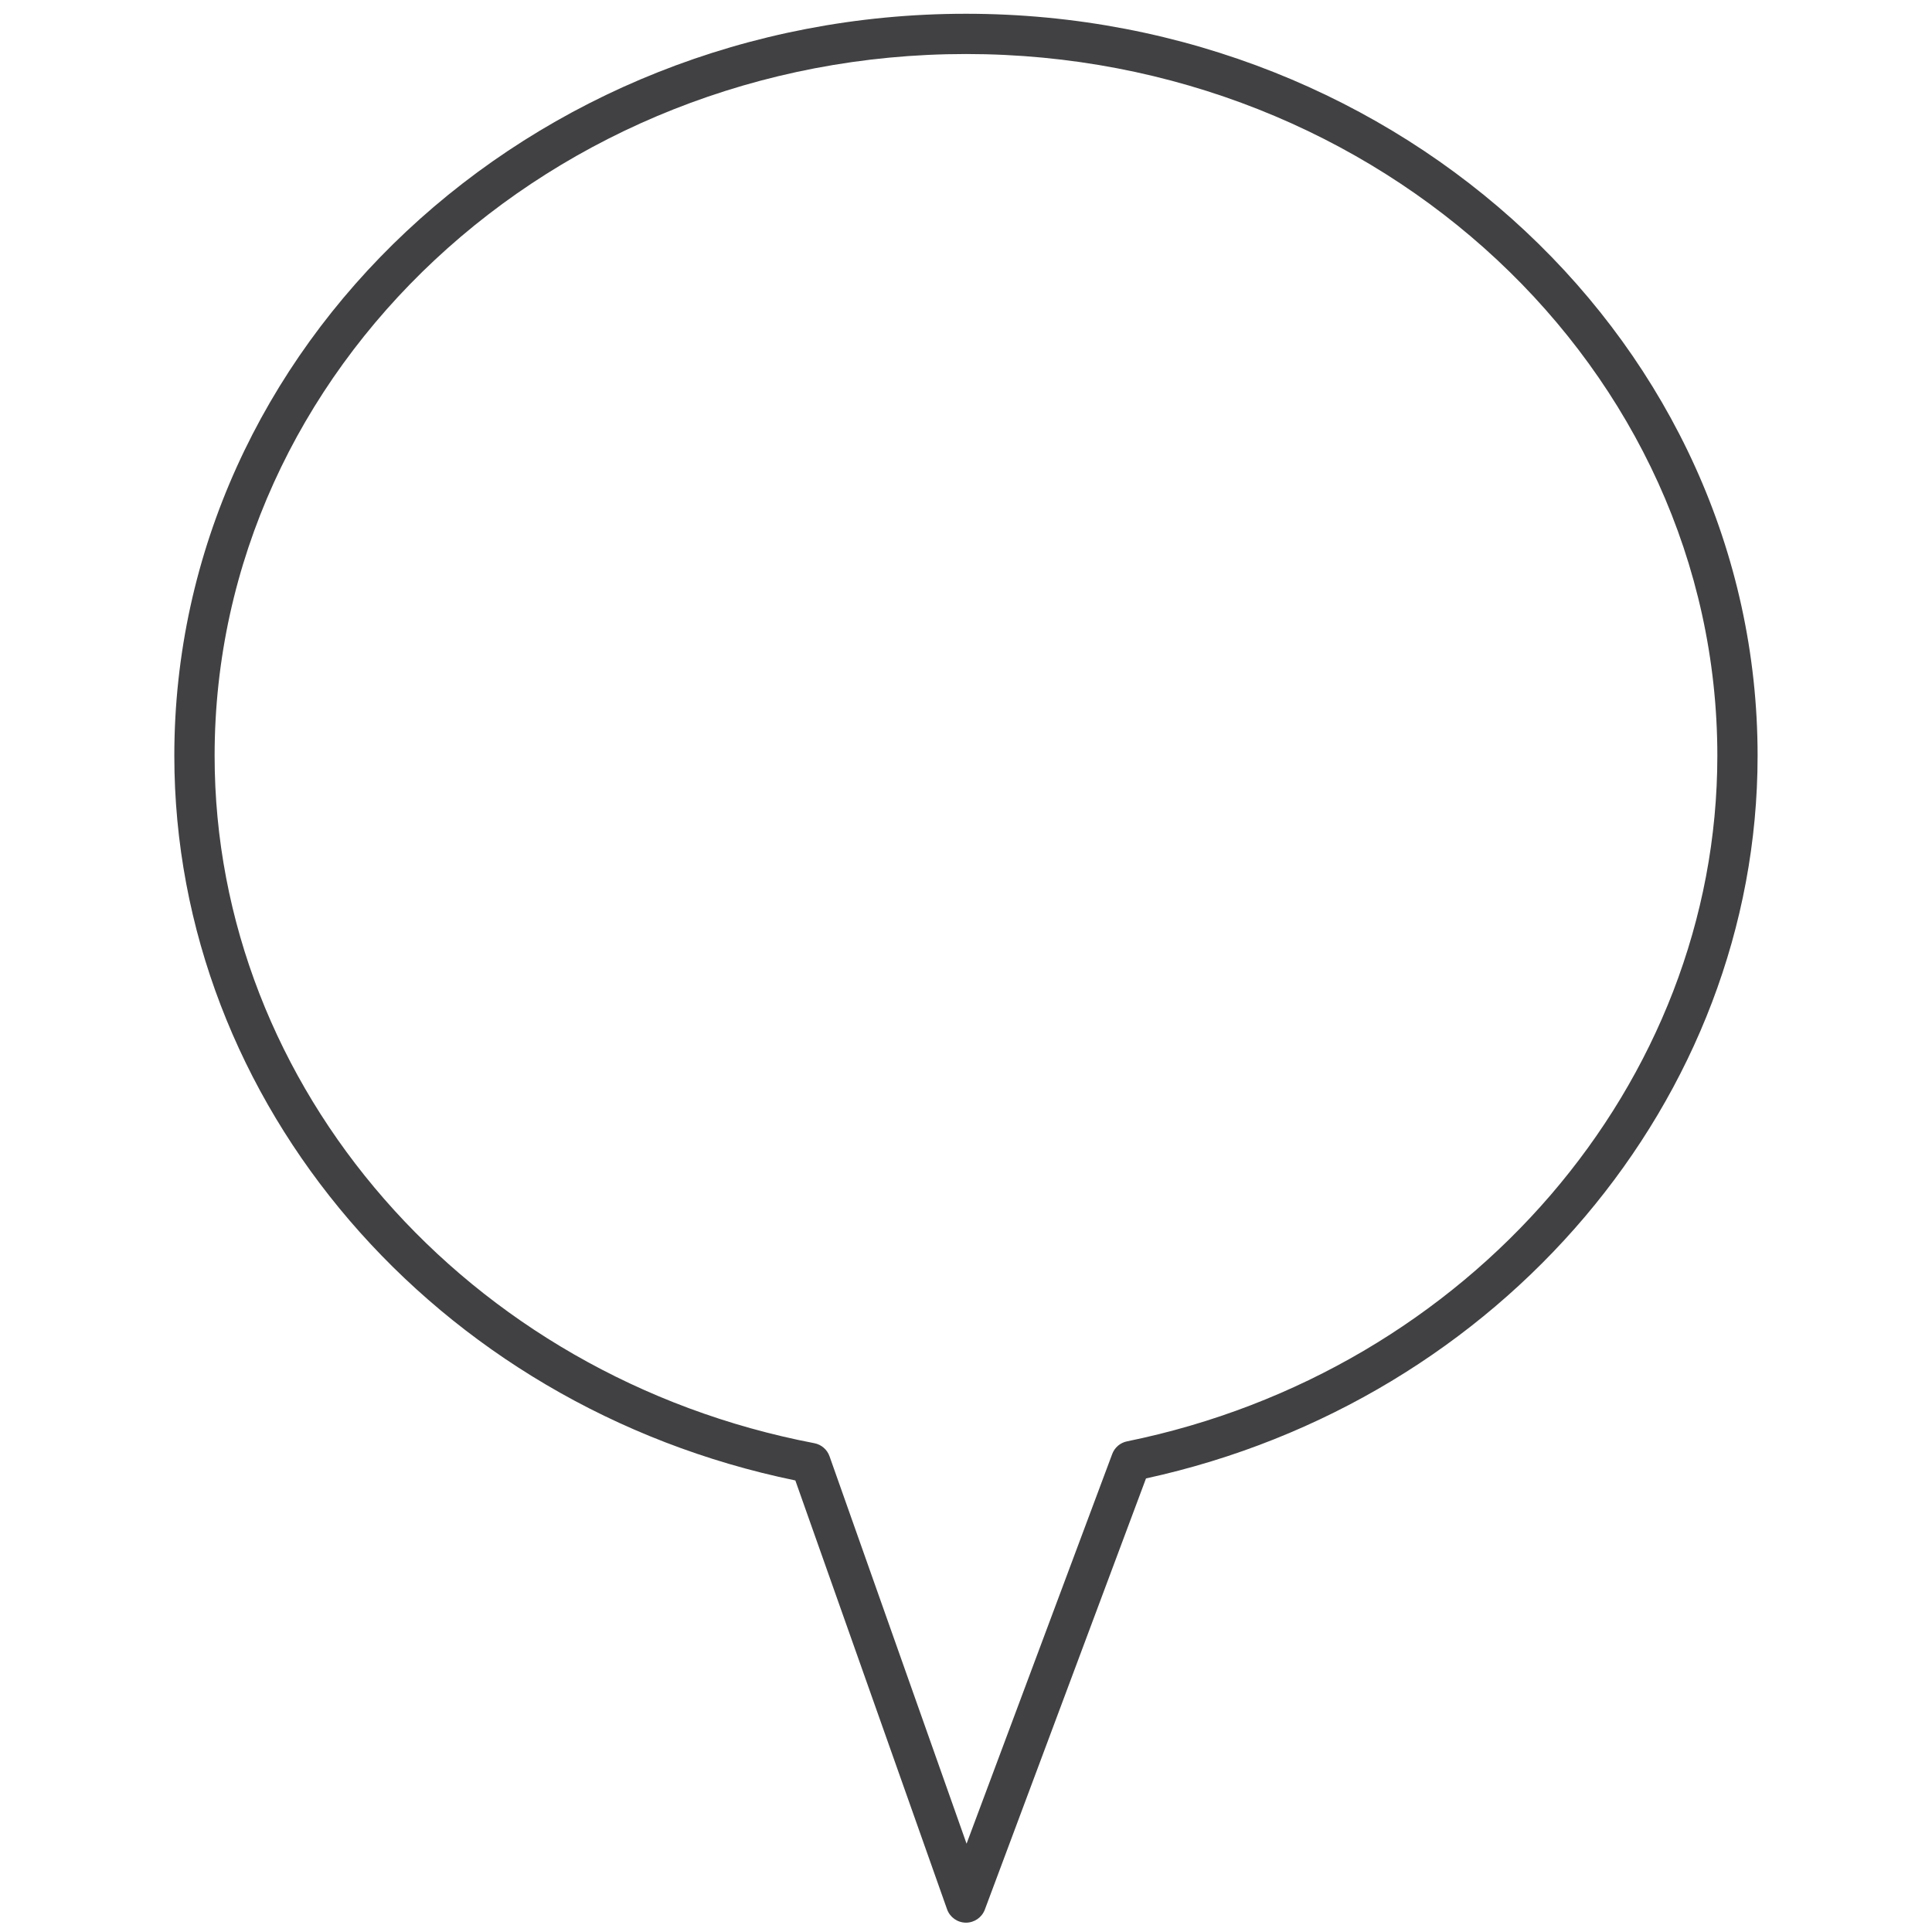 <?xml version="1.0" encoding="utf-8"?>
<!-- Generator: Adobe Illustrator 16.0.0, SVG Export Plug-In . SVG Version: 6.00 Build 0)  -->
<!DOCTYPE svg PUBLIC "-//W3C//DTD SVG 1.1//EN" "http://www.w3.org/Graphics/SVG/1.1/DTD/svg11.dtd">
<svg version="1.1" id="Layer_1" xmlns="http://www.w3.org/2000/svg" xmlns:xlink="http://www.w3.org/1999/xlink" x="0px" y="0px"
	 width="48px" height="48px" viewBox="0 0 48 48" enable-background="new 0 0 48 48" xml:space="preserve">
<path fill="#414042" d="M24,0.342c-10.846,0-19.669,8.269-19.669,18.434c0,8.632,6.471,16.161,15.429,18.005l3.769,10.653
	c0.07,0.198,0.256,0.332,0.467,0.334c0.001,0,0.003,0,0.004,0c0.208,0,0.395-0.13,0.468-0.325l4.004-10.712
	c8.822-1.923,15.195-9.433,15.195-17.956C43.668,8.611,34.846,0.342,24,0.342z M28.001,35.81c-0.169,0.034-0.308,0.153-0.368,0.314
	l-3.619,9.682l-3.405-9.626c-0.059-0.167-0.203-0.291-0.377-0.324c-8.634-1.653-14.9-8.836-14.9-17.08
	C5.332,9.163,13.707,1.342,24,1.342c10.293,0,18.667,7.821,18.667,17.434C42.668,26.913,36.5,34.077,28.001,35.81z"/>
</svg>
